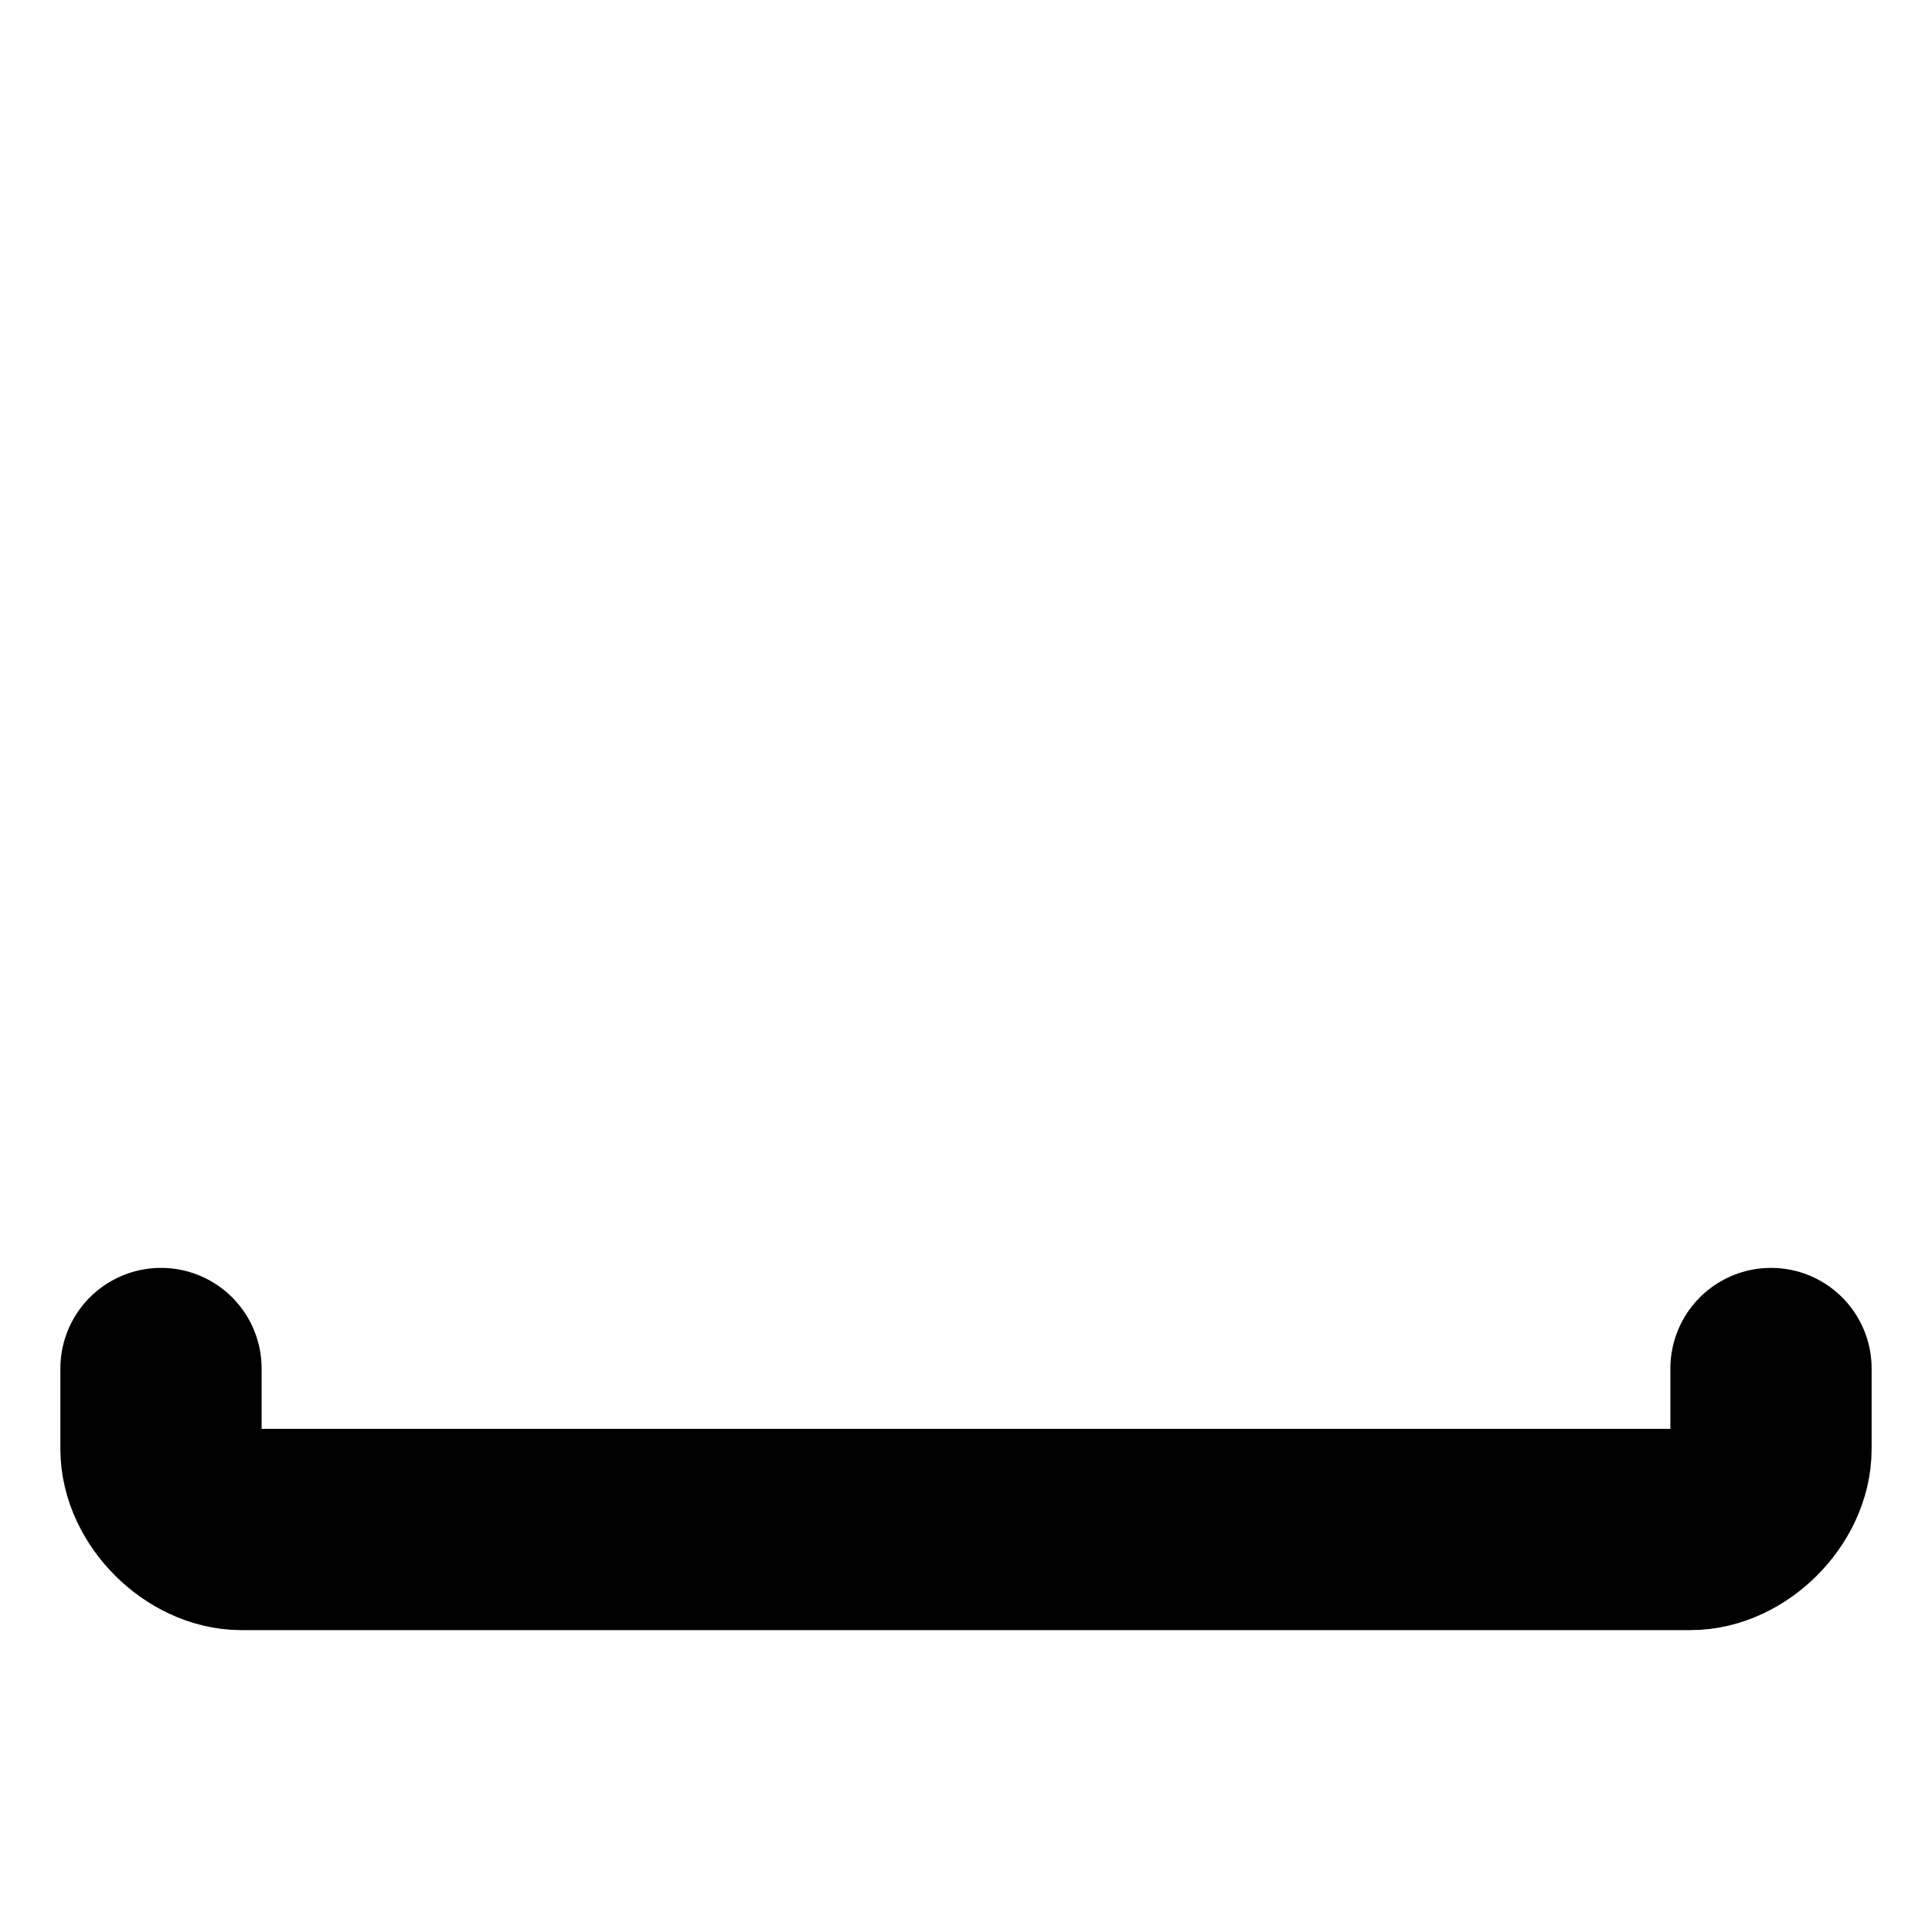 <?xml version="1.0"?>
<svg xmlns="http://www.w3.org/2000/svg" width="24" height="24" viewBox="0 0 24 24" fill="none" stroke="currentColor" stroke-width="2.500" stroke-linecap="round" stroke-linejoin="round">
  <path d="M22 17v1c0 .5-.5 1-1 1H3c-.5 0-1-.5-1-1v-1"/>
</svg>
